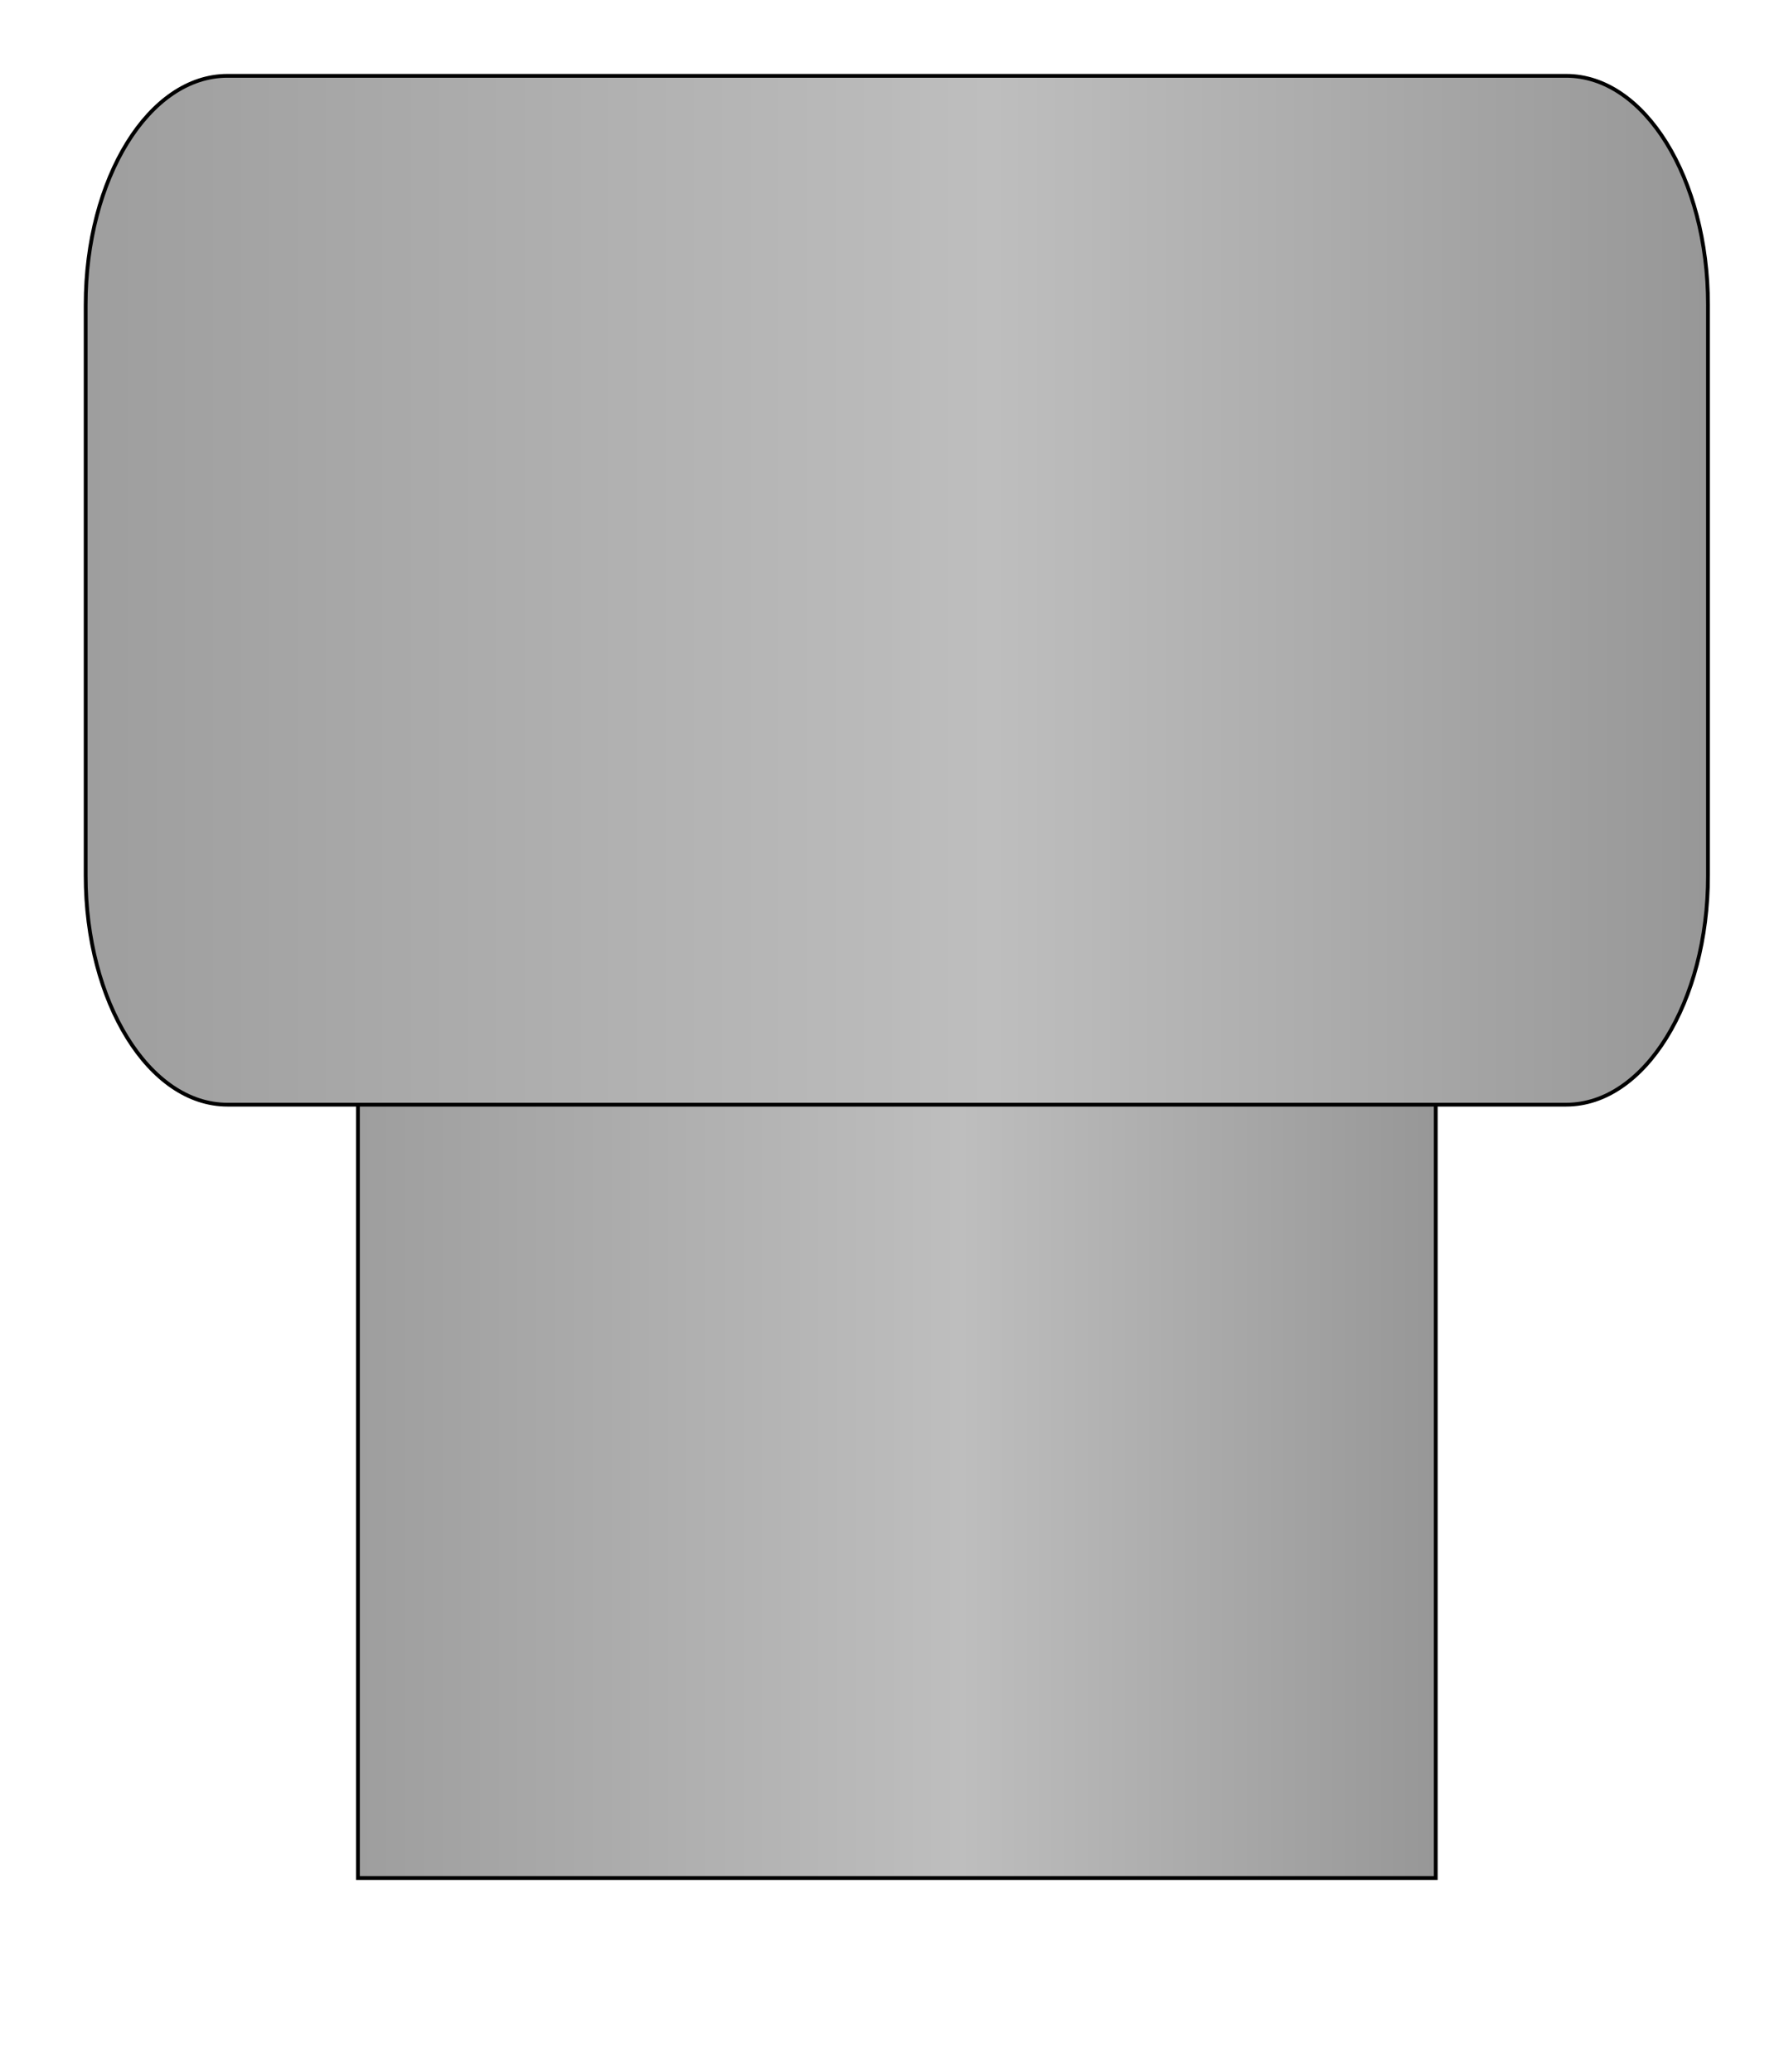 <?xml version="1.0" encoding="utf-8"?>
<!-- Generator: Adobe Illustrator 17.1.0, SVG Export Plug-In . SVG Version: 6.00 Build 0)  -->
<!DOCTYPE svg PUBLIC "-//W3C//DTD SVG 1.1//EN" "http://www.w3.org/Graphics/SVG/1.1/DTD/svg11.dtd">
<svg version="1.1" id="Layer_1" xmlns="http://www.w3.org/2000/svg" xmlns:xlink="http://www.w3.org/1999/xlink" x="0px" y="0px"
	 viewBox="0 0 300 348.33" enable-background="new 0 0 300 348.33" xml:space="preserve">
<linearGradient id="stem_1_" gradientUnits="userSpaceOnUse" x1="60.188" y1="229.812" x2="241.438" y2="229.812">
	<stop  offset="0" style="stop-color:#9E9E9E"/>
	<stop  offset="0.558" style="stop-color:#BEBEBE"/>
	<stop  offset="1" style="stop-color:#979797"/>
</linearGradient>
<rect id="stem" x="60.188" y="143.875" fill="url(#stem_1_)" stroke="#000000" stroke-width="0.637" stroke-miterlimit="10" width="181.25" height="171.875"/>
<linearGradient id="winder_1_" gradientUnits="userSpaceOnUse" x1="14.406" y1="99.238" x2="287.218" y2="99.238">
	<stop  offset="0" style="stop-color:#9E9E9E"/>
	<stop  offset="0.558" style="stop-color:#BEBEBE"/>
	<stop  offset="1" style="stop-color:#979797"/>
</linearGradient>
<path id="winder" fill="url(#winder_1_)" stroke="#000000" stroke-width="0.637" stroke-miterlimit="10" d="M287.218,147.22
	c0,21.267-10.67,38.506-23.832,38.506H38.238c-13.162,0-23.832-17.239-23.832-38.506V51.256c0-21.267,10.67-38.506,23.832-38.506
	h225.147c13.162,0,23.832,17.239,23.832,38.506V147.22z"/>
<g>
</g>
<g>
</g>
<g>
</g>
<g>
</g>
<g>
</g>
<g>
</g>
</svg>
